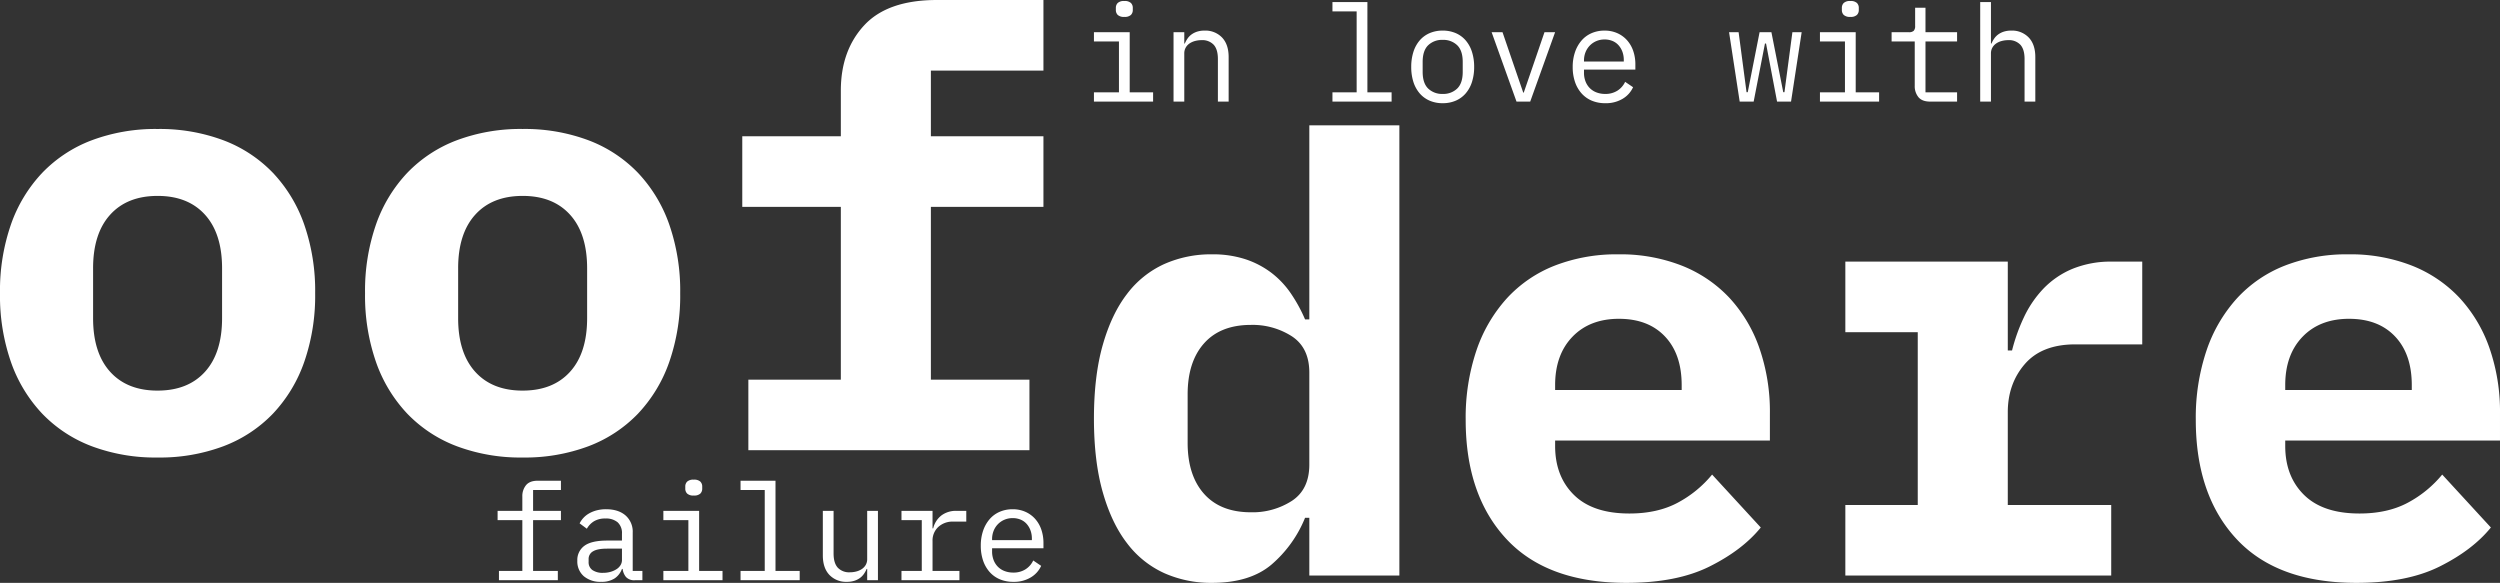 <svg xmlns="http://www.w3.org/2000/svg" width="1097.103" height="255.784" viewBox="0 0 1097.103 255.784"><rect x="0" y="0" width="1097.103" height="255.784" fill="#333333" stroke="none"/><defs><style>.a{mix-blend-mode:difference;isolation:isolate;}.b{fill:#fff;}</style></defs><g class="a" transform="translate(-542.25 -478.132)"><path class="b" d="M19.588-37.17a3.936,3.936,0,0,1-2.891-.855,2.976,2.976,0,0,1-.826-2.154v-.944a2.976,2.976,0,0,1,.826-2.154,3.936,3.936,0,0,1,2.891-.855,3.936,3.936,0,0,1,2.891.855,2.976,2.976,0,0,1,.826,2.154v.944a2.976,2.976,0,0,1-.826,2.154A3.936,3.936,0,0,1,19.588-37.17ZM6.254-4.071H17.228v-22.3H6.254v-4.071H21.948V-4.071H32.214V0H6.254ZM41.182,0V-30.444H45.9v4.956h.236a12.115,12.115,0,0,1,1.18-2.153,7.552,7.552,0,0,1,1.741-1.8,8.67,8.67,0,0,1,2.449-1.239,10.46,10.46,0,0,1,3.3-.472,10.094,10.094,0,0,1,7.67,3.038q2.891,3.039,2.891,8.585V0h-4.72V-18.7q0-4.189-1.829-6.225a6.847,6.847,0,0,0-5.369-2.035,10.94,10.94,0,0,0-2.773.354,7.933,7.933,0,0,0-2.419,1.062,5.446,5.446,0,0,0-1.711,1.829,5.088,5.088,0,0,0-.649,2.6V0ZM110.92-4.071h10.62V-39.589H110.92V-43.66h15.34V-4.071h10.62V0H110.92ZM159.3.708a14.228,14.228,0,0,1-5.753-1.121,12.023,12.023,0,0,1-4.366-3.215,14.378,14.378,0,0,1-2.743-5.015,21.339,21.339,0,0,1-.944-6.579,21.413,21.413,0,0,1,.944-6.549,14.342,14.342,0,0,1,2.743-5.044,12.023,12.023,0,0,1,4.366-3.215,14.228,14.228,0,0,1,5.753-1.121,14.228,14.228,0,0,1,5.753,1.121,12.023,12.023,0,0,1,4.366,3.215,14.342,14.342,0,0,1,2.743,5.044,21.413,21.413,0,0,1,.944,6.549,21.339,21.339,0,0,1-.944,6.579,14.378,14.378,0,0,1-2.743,5.015,12.023,12.023,0,0,1-4.366,3.215A14.228,14.228,0,0,1,159.3.708Zm0-4.071a8.735,8.735,0,0,0,6.372-2.36q2.419-2.36,2.419-7.316v-4.366q0-4.956-2.419-7.316a8.735,8.735,0,0,0-6.372-2.36,8.735,8.735,0,0,0-6.372,2.36q-2.419,2.36-2.419,7.316v4.366q0,4.956,2.419,7.316A8.735,8.735,0,0,0,159.3-3.363ZM191.691,0,180.776-30.444h4.779L189.921-17.7l4.72,13.747h.236L199.6-17.7l4.366-12.744h4.661L197.709,0Zm38.94.708A14.965,14.965,0,0,1,224.7-.413a12.45,12.45,0,0,1-4.484-3.215,14.6,14.6,0,0,1-2.862-5.015,19.983,19.983,0,0,1-1-6.519,19.912,19.912,0,0,1,1.033-6.608,15.21,15.21,0,0,1,2.861-5.044,12.3,12.3,0,0,1,4.4-3.215,14.075,14.075,0,0,1,5.694-1.121,13.511,13.511,0,0,1,5.576,1.121,12.531,12.531,0,0,1,4.277,3.1,13.671,13.671,0,0,1,2.714,4.691,18.034,18.034,0,0,1,.944,5.959v2.242H221.309v1.416a10.4,10.4,0,0,0,.649,3.717,8.463,8.463,0,0,0,1.859,2.95,8.243,8.243,0,0,0,2.95,1.918,10.559,10.559,0,0,0,3.865.678,9.735,9.735,0,0,0,5.31-1.416,9.152,9.152,0,0,0,3.422-3.894l3.481,2.36a11.323,11.323,0,0,1-4.514,5.045A14.229,14.229,0,0,1,230.631.708Zm-.295-27.966a9.04,9.04,0,0,0-3.6.708,8.792,8.792,0,0,0-2.862,1.947,8.9,8.9,0,0,0-1.888,2.92A9.766,9.766,0,0,0,221.309-18v.413h17.464v-.649a10.346,10.346,0,0,0-.62-3.658,8.866,8.866,0,0,0-1.711-2.861,7.286,7.286,0,0,0-2.655-1.858A8.918,8.918,0,0,0,230.336-27.258Zm54.634-3.186h4.189L292.64-4.13h.531l5.192-26.314h5.192L308.747-4.13h.531l3.481-26.314h4.071L312.169,0h-6.136l-4.838-25.488h-.472L295.767,0h-6.136Zm53.218-6.726a3.937,3.937,0,0,1-2.891-.855,2.976,2.976,0,0,1-.826-2.154v-.944a2.976,2.976,0,0,1,.826-2.154,3.937,3.937,0,0,1,2.891-.855,3.936,3.936,0,0,1,2.891.855,2.976,2.976,0,0,1,.826,2.154v.944a2.976,2.976,0,0,1-.826,2.154A3.936,3.936,0,0,1,338.188-37.17Zm-13.334,33.1h10.974v-22.3H324.854v-4.071h15.694V-4.071h10.266V0h-25.96ZM373.175,0q-3.481,0-5.1-1.943a7.543,7.543,0,0,1-1.622-5V-26.373H356.3v-4.071h7.552a3,3,0,0,0,2.154-.62,3,3,0,0,0,.62-2.153v-7.965h4.543v10.738h13.865v4.071H371.169v22.3h13.865V0Zm22.007-43.66h4.72v18.172h.236a12.114,12.114,0,0,1,1.18-2.153,7.552,7.552,0,0,1,1.741-1.8,8.67,8.67,0,0,1,2.448-1.239,10.46,10.46,0,0,1,3.3-.472,10.094,10.094,0,0,1,7.67,3.038q2.891,3.039,2.891,8.585V0h-4.72V-18.7q0-4.189-1.829-6.225a6.847,6.847,0,0,0-5.369-2.035,10.94,10.94,0,0,0-2.773.354,7.933,7.933,0,0,0-2.419,1.062,5.445,5.445,0,0,0-1.711,1.829,5.088,5.088,0,0,0-.649,2.6V0h-4.72Z" transform="translate(1016.063 522.712)"/><path class="b" d="M80.1,3.2A79.665,79.665,0,0,1,51.264-1.735,59.048,59.048,0,0,1,29.5-16.02a63.369,63.369,0,0,1-13.751-22.7,88.681,88.681,0,0,1-4.806-30.171,88.681,88.681,0,0,1,4.806-30.171A63.369,63.369,0,0,1,29.5-121.752a59.048,59.048,0,0,1,21.76-14.285A79.666,79.666,0,0,1,80.1-140.976a79.665,79.665,0,0,1,28.836,4.939,59.048,59.048,0,0,1,21.76,14.285,63.37,63.37,0,0,1,13.751,22.695,88.681,88.681,0,0,1,4.806,30.171,88.681,88.681,0,0,1-4.806,30.171A63.369,63.369,0,0,1,130.7-16.02a59.048,59.048,0,0,1-21.76,14.285A79.665,79.665,0,0,1,80.1,3.2Zm0-29.37q13.35,0,20.826-8.277t7.476-23.5V-79.833q0-15.219-7.476-23.5T80.1-111.606q-13.35,0-20.826,8.277T51.8-79.833v21.894q0,15.219,7.476,23.5T80.1-26.166ZM240.3,3.2a79.665,79.665,0,0,1-28.836-4.939A59.048,59.048,0,0,1,189.7-16.02a63.369,63.369,0,0,1-13.75-22.7,88.681,88.681,0,0,1-4.806-30.171,88.681,88.681,0,0,1,4.806-30.171,63.369,63.369,0,0,1,13.75-22.695,59.048,59.048,0,0,1,21.76-14.285,79.666,79.666,0,0,1,28.836-4.939,79.665,79.665,0,0,1,28.836,4.939,59.048,59.048,0,0,1,21.76,14.285,63.369,63.369,0,0,1,13.751,22.695,88.681,88.681,0,0,1,4.806,30.171,88.681,88.681,0,0,1-4.806,30.171A63.369,63.369,0,0,1,290.9-16.02a59.048,59.048,0,0,1-21.76,14.285A79.665,79.665,0,0,1,240.3,3.2Zm0-29.37q13.35,0,20.826-8.277t7.476-23.5V-79.833q0-15.219-7.476-23.5T240.3-111.606q-13.35,0-20.826,8.277T212-79.833v21.894q0,15.219,7.476,23.5T240.3-26.166Zm99.057-4.806h40.584V-106.8H336.687v-30.972h43.254V-157.8q0-17.622,10.28-28.7t31.907-11.08h46.725v30.972H419.457v28.836h49.395V-106.8H419.457v75.828h43.254V0H339.357Z" transform="translate(531.303 675.712)"/><path class="b" d="M585.531-25.344h-1.869a53.42,53.42,0,0,1-14.818,20.6Q559.365,3.2,542.811,3.2a50.427,50.427,0,0,1-20.959-4.272,42.515,42.515,0,0,1-16.287-13.083q-6.809-8.811-10.68-22.428t-3.872-32.307q0-18.69,3.872-32.307t10.68-22.428A42.516,42.516,0,0,1,521.852-136.7a50.428,50.428,0,0,1,20.959-4.272,46.011,46.011,0,0,1,14.685,2.155,39.06,39.06,0,0,1,11.348,5.924,39.057,39.057,0,0,1,8.544,9.022,67.1,67.1,0,0,1,6.275,11.448h1.869V-197.58h39.516V0H585.531ZM559.9-27.768a31.884,31.884,0,0,0,18.023-5.04q7.609-5.04,7.609-15.916V-89.049q0-10.876-7.609-15.916A31.884,31.884,0,0,0,559.9-110q-13.35,0-20.559,8.091T532.131-79.5v21.218q0,14.326,7.209,22.418T559.9-27.768ZM724.638,3.2q-34.71,0-52.6-19.224T654.15-68.352a92.178,92.178,0,0,1,4.673-30.3,65.061,65.061,0,0,1,13.35-22.962,56.457,56.457,0,0,1,21.093-14.418,74.923,74.923,0,0,1,27.9-4.939,73.884,73.884,0,0,1,27.768,4.939,57.756,57.756,0,0,1,20.826,14.018,62.74,62.74,0,0,1,13.216,22.028,84.9,84.9,0,0,1,4.673,28.969v11.748H693.4v2.4q0,13.35,8.277,21.493t24.3,8.144q12.282,0,21.093-4.673a49.967,49.967,0,0,0,15.219-12.416l21.36,23.229q-8.01,9.879-22.428,17.088T724.638,3.2Zm-3.2-115.878q-12.816,0-20.425,7.877T693.4-83.571v2.136h55.536v-2.136q0-13.617-7.342-21.36T721.434-112.674Zm99.324,81.7h31.773V-106.8H820.758v-30.972h71.289V-98.79h1.869a78.888,78.888,0,0,1,5.206-14.552,47.406,47.406,0,0,1,8.544-12.549,37.81,37.81,0,0,1,12.682-8.678,44.5,44.5,0,0,1,17.622-3.2h13.083v36.312h-29.37q-14.685,0-22.161,8.644t-7.476,21.147v40.7h45.39V0H820.758ZM1045.038,3.2q-34.71,0-52.6-19.224T974.55-68.352a92.178,92.178,0,0,1,4.673-30.3,65.061,65.061,0,0,1,13.35-22.962,56.457,56.457,0,0,1,21.093-14.418,74.923,74.923,0,0,1,27.9-4.939,73.883,73.883,0,0,1,27.768,4.939,57.755,57.755,0,0,1,20.826,14.018,62.74,62.74,0,0,1,13.217,22.028,84.9,84.9,0,0,1,4.672,28.969v11.748H1013.8v2.4q0,13.35,8.277,21.493t24.3,8.144q12.282,0,21.093-4.673a49.969,49.969,0,0,0,15.219-12.416l21.36,23.229q-8.01,9.879-22.428,17.088T1045.038,3.2Zm-3.2-115.878q-12.816,0-20.425,7.877T1013.8-83.571v2.136h55.536v-2.136q0-13.617-7.342-21.36T1041.834-112.674Z" transform="translate(531.303 730.712)"/><path class="b" d="M4.9-4.071H15.163v-22.3H4.307v-4.071H15.163V-36.7a7.571,7.571,0,0,1,1.622-5.015q1.623-1.947,5.1-1.947H32.1v4.071H19.883v9.145H32.1v4.071H19.883v22.3H30.739V0H4.9ZM64.605,0a4.884,4.884,0,0,1-3.953-1.416,6.877,6.877,0,0,1-1.475-3.54h-.295A8.528,8.528,0,0,1,55.667-.8a10.385,10.385,0,0,1-5.93,1.5A11.149,11.149,0,0,1,42.126-1.77a8.549,8.549,0,0,1-2.832-6.785,7.672,7.672,0,0,1,3.1-6.549q3.1-2.3,10-2.3h6.49V-20.4a6.348,6.348,0,0,0-1.888-5.014,7.84,7.84,0,0,0-5.369-1.671,9.375,9.375,0,0,0-5.015,1.209A9.09,9.09,0,0,0,43.483-22.6L40.3-24.957a10.735,10.735,0,0,1,1.593-2.311,10.171,10.171,0,0,1,2.478-2,13.555,13.555,0,0,1,3.363-1.377,16.085,16.085,0,0,1,4.189-.509q5.369,0,8.526,2.72A9.457,9.457,0,0,1,63.6-20.864V-4.071H67.85V0ZM50.563-3.245A11.788,11.788,0,0,0,53.9-3.687a9.757,9.757,0,0,0,2.625-1.18,5.525,5.525,0,0,0,1.741-1.77,4.227,4.227,0,0,0,.619-2.213v-5.015h-6.49q-4.248,0-6.195,1.18A3.772,3.772,0,0,0,44.25-9.263v1.239a4.116,4.116,0,0,0,1.682,3.569A7.8,7.8,0,0,0,50.563-3.245ZM90.388-37.17a3.936,3.936,0,0,1-2.891-.855,2.976,2.976,0,0,1-.826-2.154v-.944a2.976,2.976,0,0,1,.826-2.154,3.936,3.936,0,0,1,2.891-.855,3.936,3.936,0,0,1,2.891.855,2.976,2.976,0,0,1,.826,2.154v.944a2.976,2.976,0,0,1-.826,2.154A3.936,3.936,0,0,1,90.388-37.17ZM77.054-4.071H88.028v-22.3H77.054v-4.071H92.748V-4.071h10.266V0H77.054Zm33.866,0h10.62V-39.589H110.92V-43.66h15.34V-4.071h10.62V0H110.92ZM166.5-4.956h-.236a12.115,12.115,0,0,1-1.18,2.154,7.552,7.552,0,0,1-1.74,1.8A8.671,8.671,0,0,1,160.893.236a10.46,10.46,0,0,1-3.3.472,10.094,10.094,0,0,1-7.67-3.039q-2.891-3.038-2.891-8.584V-30.444h4.72v18.7q0,4.189,1.829,6.225a6.847,6.847,0,0,0,5.369,2.035,10.941,10.941,0,0,0,2.773-.354A7.933,7.933,0,0,0,164.138-4.9a5.541,5.541,0,0,0,1.711-1.8,5.047,5.047,0,0,0,.649-2.626V-30.444h4.72V0H166.5Zm15.045.885h8.909v-22.3h-8.909v-4.071h13.629v7.67h.295a10.128,10.128,0,0,1,3.57-5.635,10.609,10.609,0,0,1,6.7-2.035h4.248v4.72h-5.723a9.223,9.223,0,0,0-6.578,2.354,8.08,8.08,0,0,0-2.508,6.178V-4.071h11.8V0H181.543ZM230.631.708A14.965,14.965,0,0,1,224.7-.413a12.45,12.45,0,0,1-4.484-3.215,14.6,14.6,0,0,1-2.862-5.015,19.983,19.983,0,0,1-1-6.519,19.912,19.912,0,0,1,1.033-6.608,15.21,15.21,0,0,1,2.861-5.044,12.3,12.3,0,0,1,4.4-3.215,14.075,14.075,0,0,1,5.694-1.121,13.511,13.511,0,0,1,5.576,1.121,12.531,12.531,0,0,1,4.277,3.1,13.671,13.671,0,0,1,2.714,4.691,18.034,18.034,0,0,1,.944,5.959v2.242H221.309v1.416a10.4,10.4,0,0,0,.649,3.717,8.463,8.463,0,0,0,1.859,2.95,8.243,8.243,0,0,0,2.95,1.918,10.559,10.559,0,0,0,3.865.678,9.735,9.735,0,0,0,5.31-1.416,9.152,9.152,0,0,0,3.422-3.894l3.481,2.36a11.323,11.323,0,0,1-4.514,5.045A14.229,14.229,0,0,1,230.631.708Zm-.295-27.966a9.04,9.04,0,0,0-3.6.708,8.792,8.792,0,0,0-2.862,1.947,8.9,8.9,0,0,0-1.888,2.92A9.766,9.766,0,0,0,221.309-18v.413h17.464v-.649a10.346,10.346,0,0,0-.62-3.658,8.866,8.866,0,0,0-1.711-2.861,7.286,7.286,0,0,0-2.655-1.858A8.918,8.918,0,0,0,230.336-27.258Z" transform="translate(756.309 732.76)"/></g></svg>